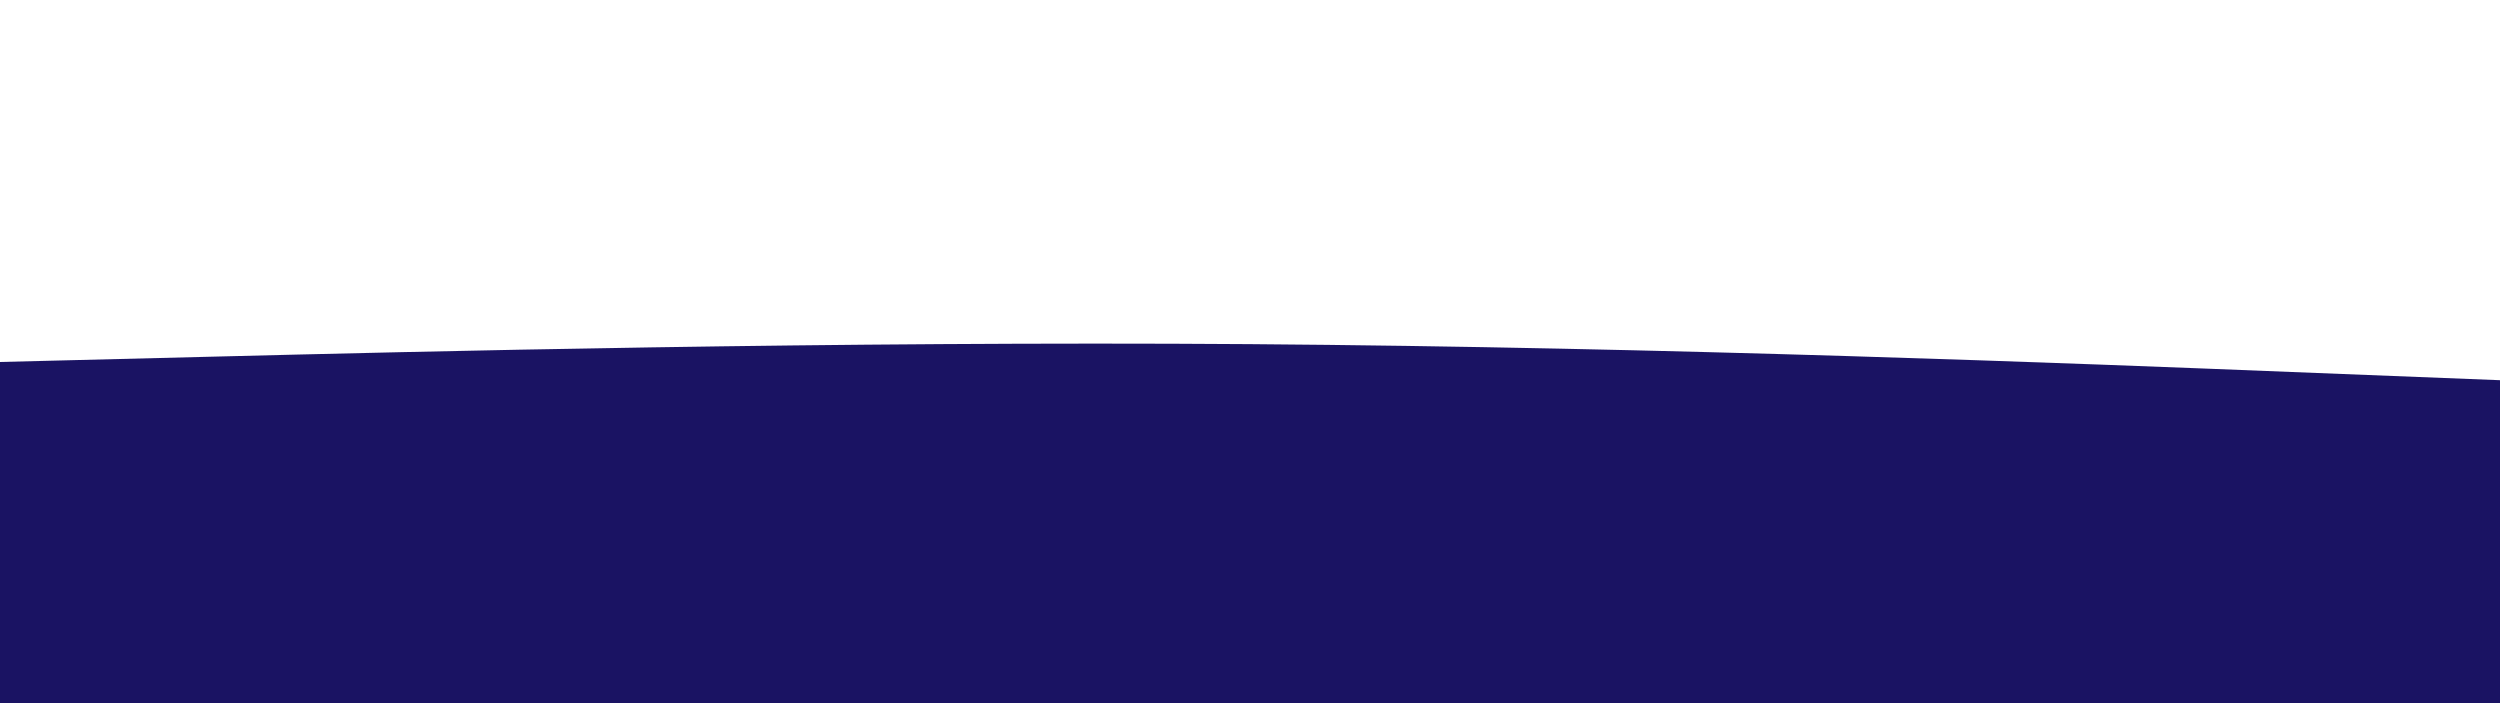 <svg id="visual" viewBox="0 0 1920 540" width="1920" height="540" xmlns="http://www.w3.org/2000/svg" xmlns:xlink="http://www.w3.org/1999/xlink" version="1.1"><path d="M0 278L160 274C320 270 640 262 960 264.3C1280 266.7 1600 279.3 1760 285.7L1920 292L1920 541L1760 541C1600 541 1280 541 960 541C640 541 320 541 160 541L0 541Z" fill="#1a1363" stroke-linecap="round" stroke-linejoin="miter"></path></svg>